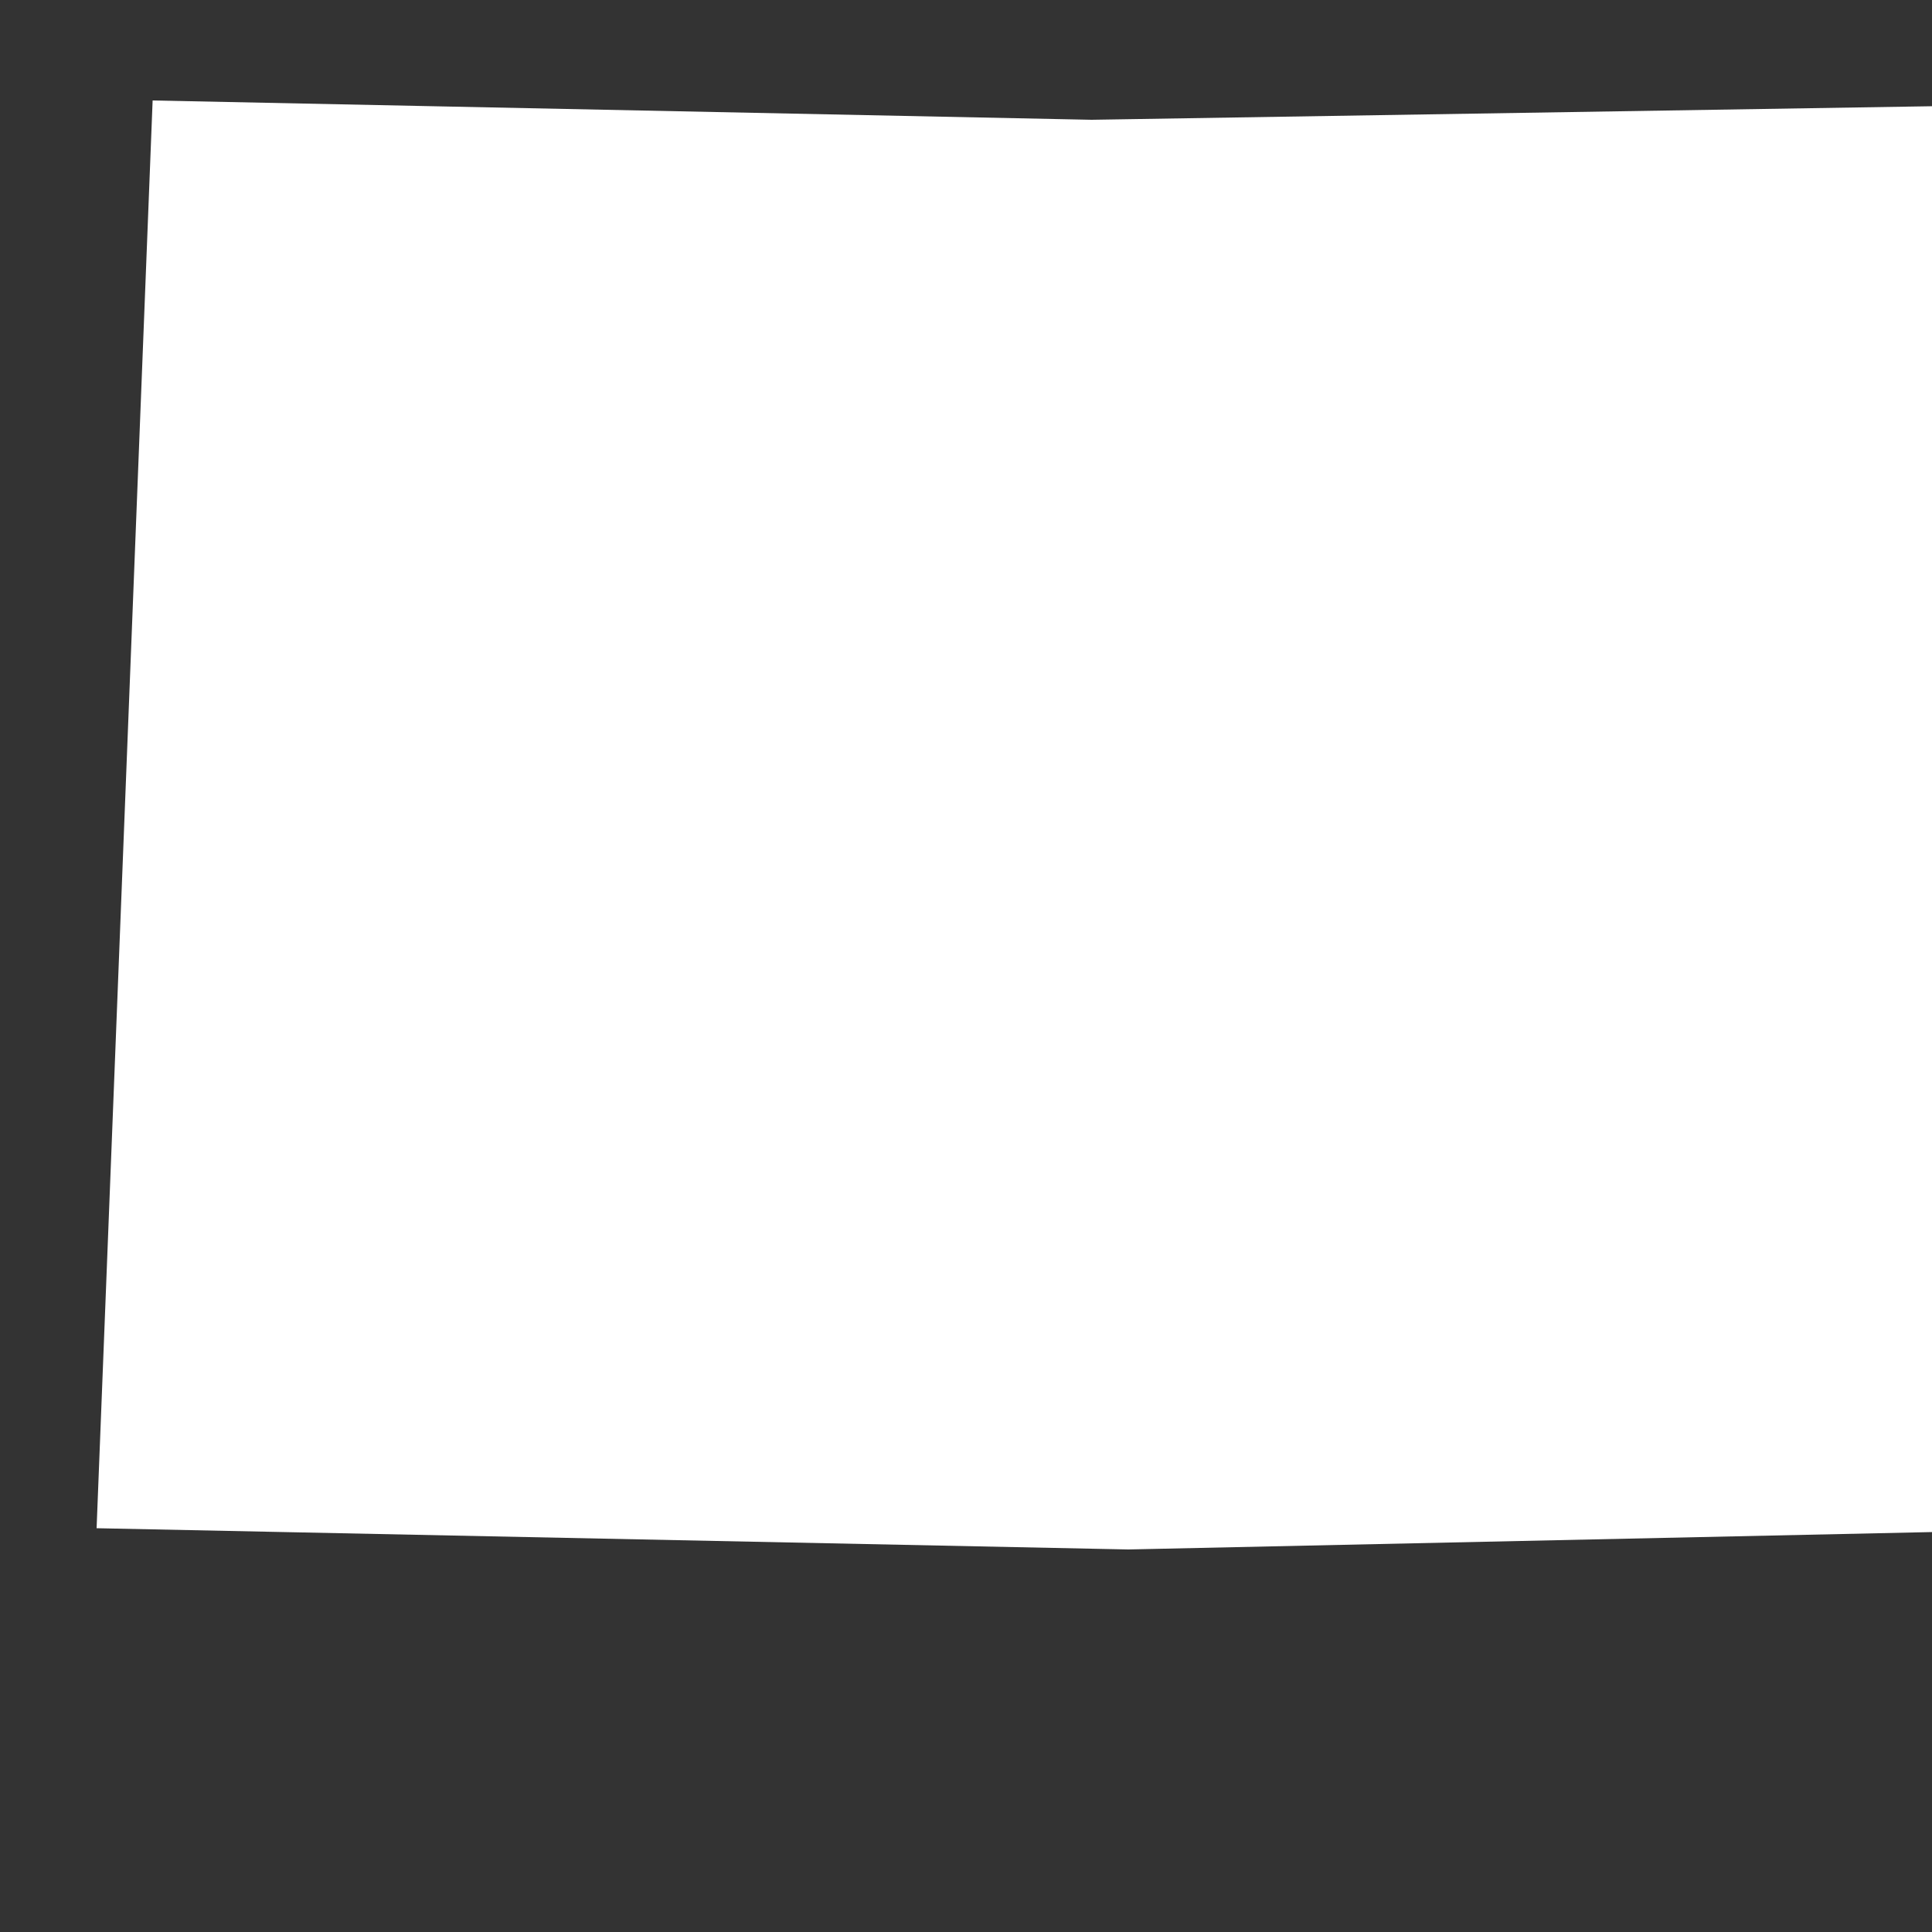 <?xml version="1.0" encoding="utf-8"?>
<!-- Generated by IcoMoon.io -->
<!DOCTYPE svg PUBLIC "-//W3C//DTD SVG 1.1//EN" "http://www.w3.org/Graphics/SVG/1.1/DTD/svg11.dtd">
<svg version="1.1" xmlns="http://www.w3.org/2000/svg" xmlns:xlink="http://www.w3.org/1999/xlink" width="80" height="80" viewBox="0 0 80 80">
<rect x="0" y="0" width="80" height="80" fill="#333333" stroke="none"/>
<path fill='white' d="M85.28 19.040l-0.4-14.72-39.68 0.64-38.88-0.8-2.32 59.12 42.72 0.88 40.64-0.88z"></path>
</svg>
